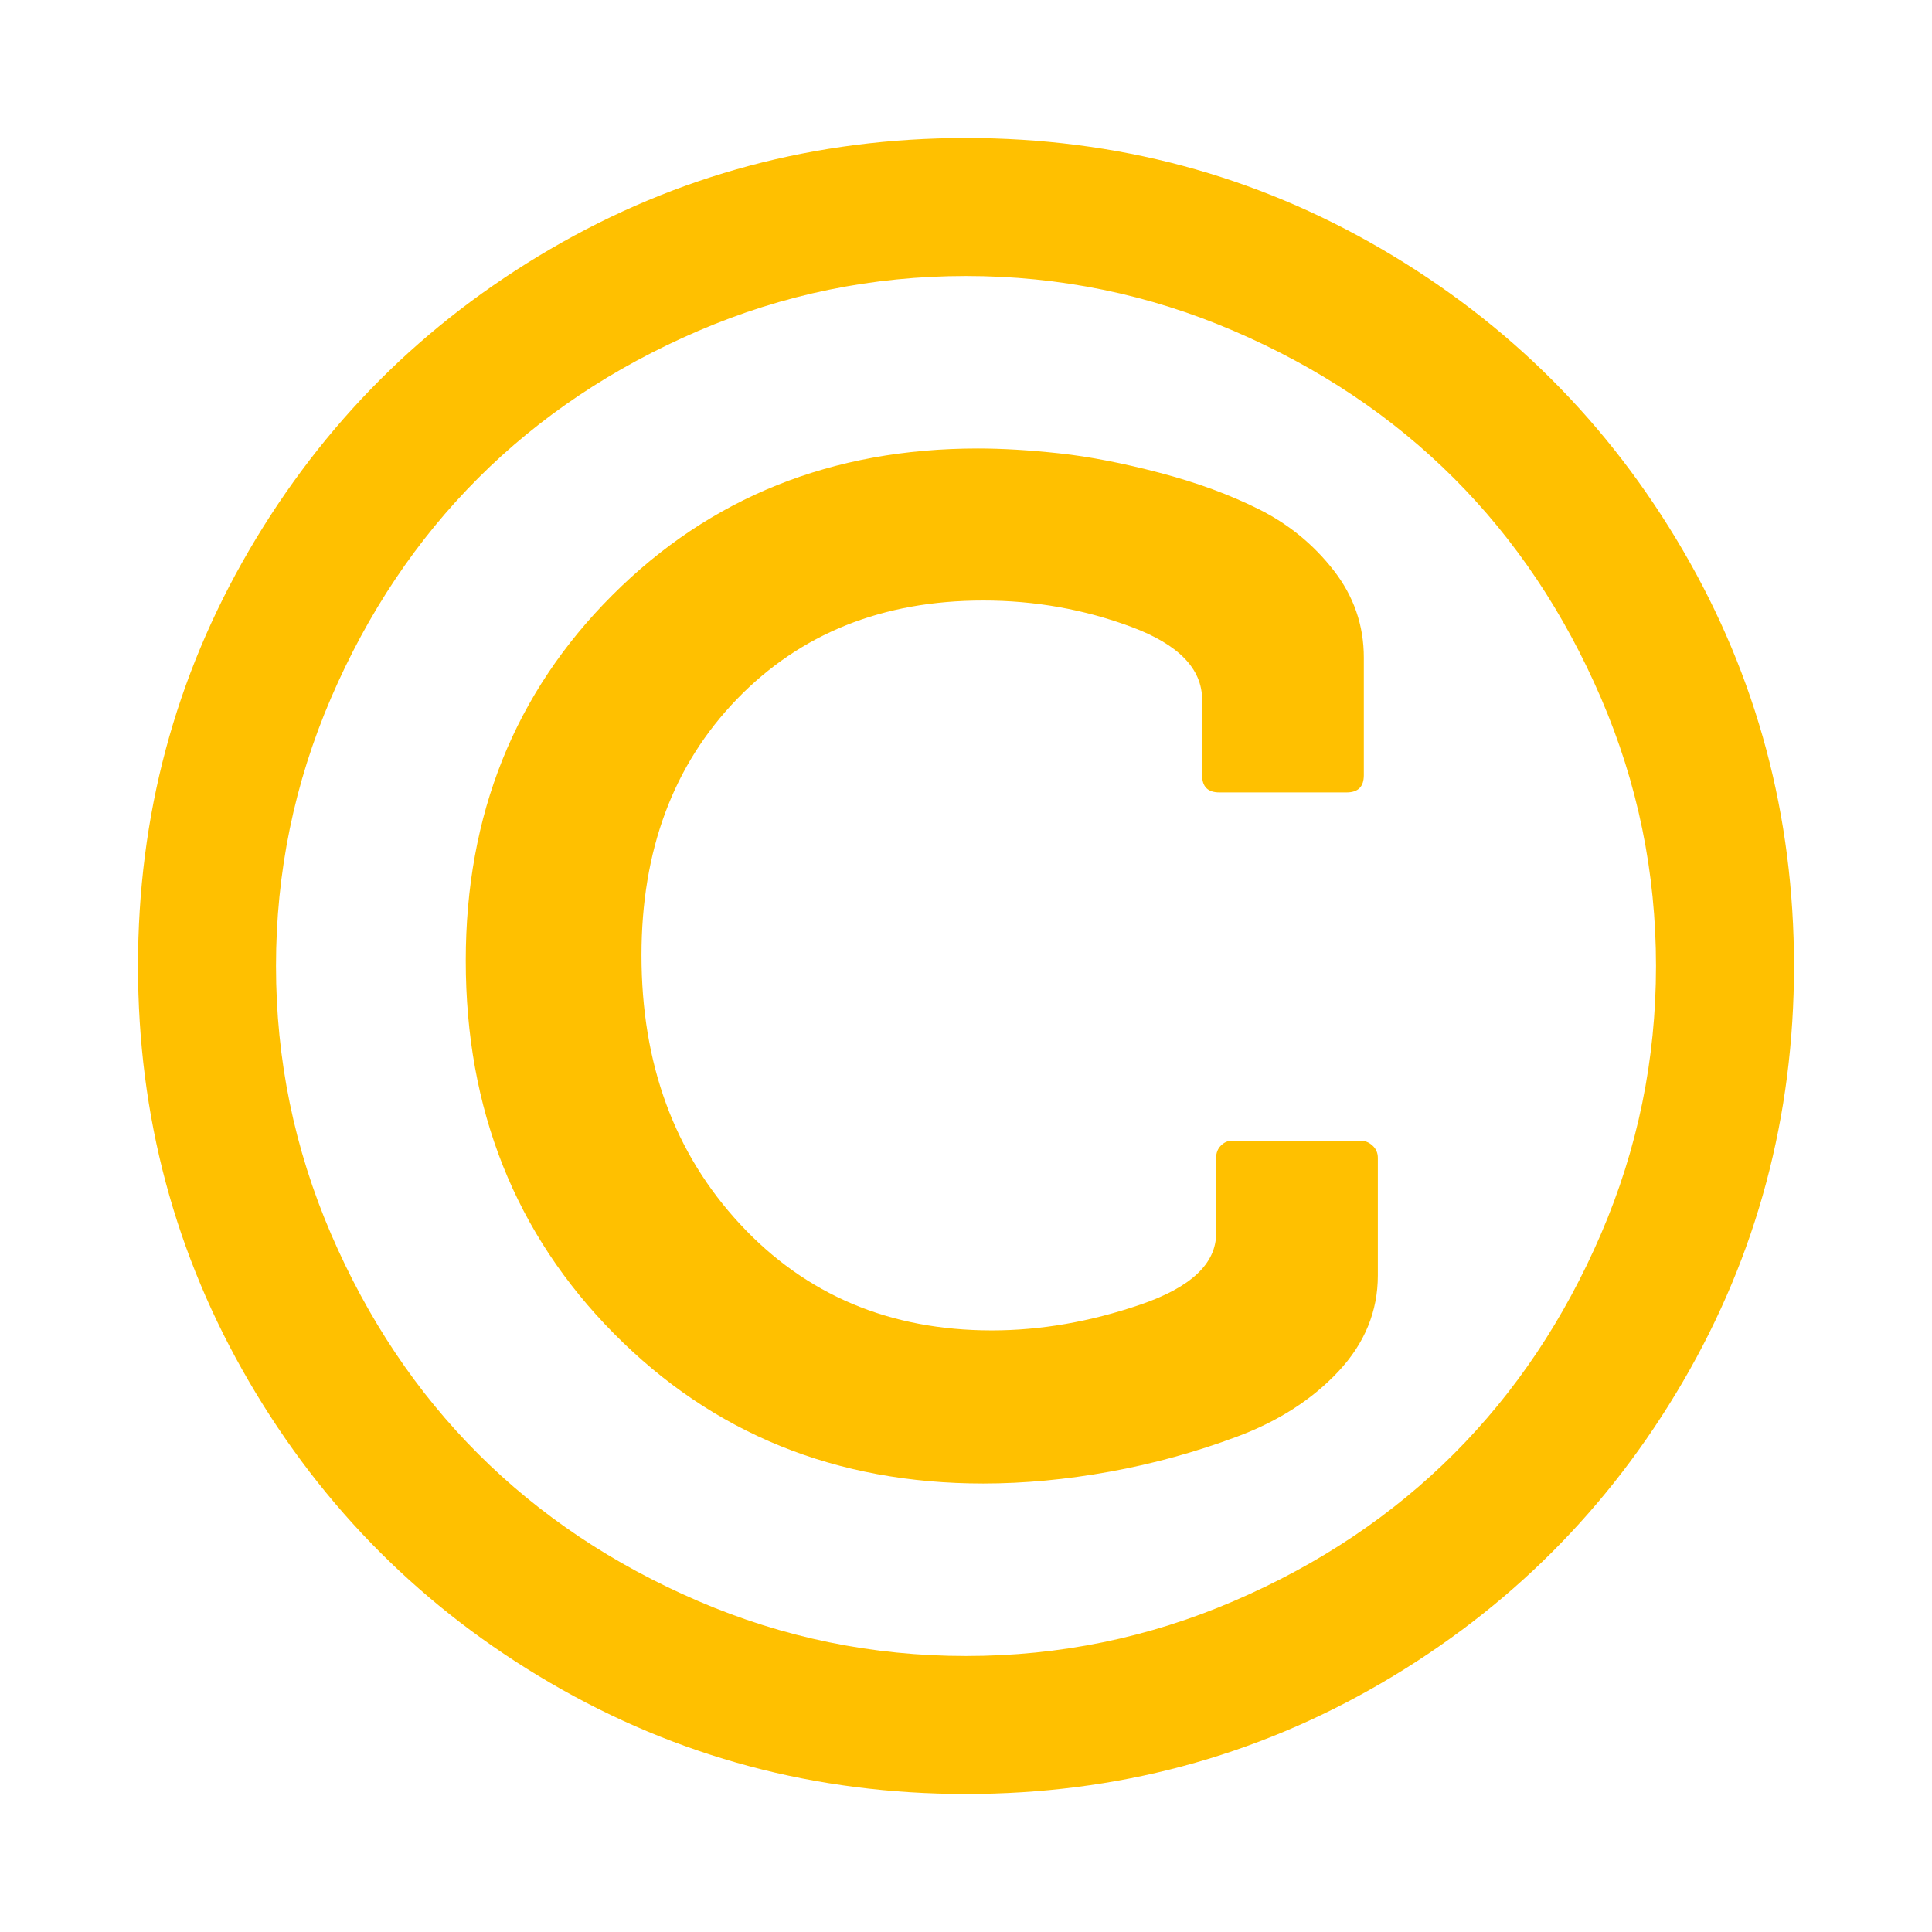 <?xml version="1.0" encoding="utf-8"?>
<!-- Generator: Adobe Illustrator 21.1.0, SVG Export Plug-In . SVG Version: 6.00 Build 0)  -->
<svg version="1.1" id="Layer_1" xmlns="http://www.w3.org/2000/svg" xmlns:xlink="http://www.w3.org/1999/xlink" x="0px" y="0px"
	 viewBox="0 0 1792 1792" style="enable-background:new 0 0 1792 1792;" xml:space="preserve">
<style type="text/css">
	.st0{fill:#FFC000;}
</style>
<path class="st0" d="M1278,1074v109c0,33.3-12.2,63-36.5,89s-55.7,46.2-94,60.5s-77.7,25.2-118,32.5c-40.3,7.3-79.5,11-117.5,11
	c-136.7,0-250.8-46.3-342.5-139S432,1029,432,891c0-135.3,45.3-248.3,136-339s203.7-136,339-136c22.7,0,47.8,1.5,75.5,4.5
	s58.7,9,93,18s65.2,20.3,92.5,34s50.3,32.5,69,56.5s28,51,28,81v109c0,10.7-5.3,16-16,16h-118c-10.7,0-16-5.3-16-16v-70
	c0-28.7-21.8-51.2-65.5-67.5C1005.8,565.2,960,557,912,557c-93.3,0-169.5,30.5-228.5,91.5S595,788.7,595,886
	c0,100.7,30.5,183.8,91.5,249.5S825.3,1234,920,1234c45.3,0,91.3-8,138-24c46.7-16,70-38,70-66v-70c0-4.7,1.5-8.5,4.5-11.5
	s6.5-4.5,10.5-4.5h119c4,0,7.7,1.5,11,4.5S1278,1069.3,1278,1074z M896,256c-86.7,0-169.5,17-248.5,51s-147,79.5-204,136.5
	S341,568.5,307,647.5S256,809.3,256,896s17,169.5,51,248.5s79.5,147,136.5,204s125,102.5,204,136.5s161.8,51,248.5,51
	s169.5-17,248.5-51s147-79.5,204-136.5s102.5-125,136.5-204s51-161.8,51-248.5s-17-169.5-51-248.5s-79.5-147-136.5-204
	s-125-102.5-204-136.5S982.7,256,896,256z M1664,896c0,139.3-34.3,267.8-103,385.5s-161.8,210.8-279.5,279.5s-246.2,103-385.5,103
	s-267.8-34.3-385.5-103S299.7,1399.2,231,1281.5S128,1035.3,128,896s34.3-267.8,103-385.5S392.8,299.7,510.5,231S756.7,128,896,128
	s267.8,34.3,385.5,103s210.8,161.8,279.5,279.5S1664,756.7,1664,896z"/>
</svg>
